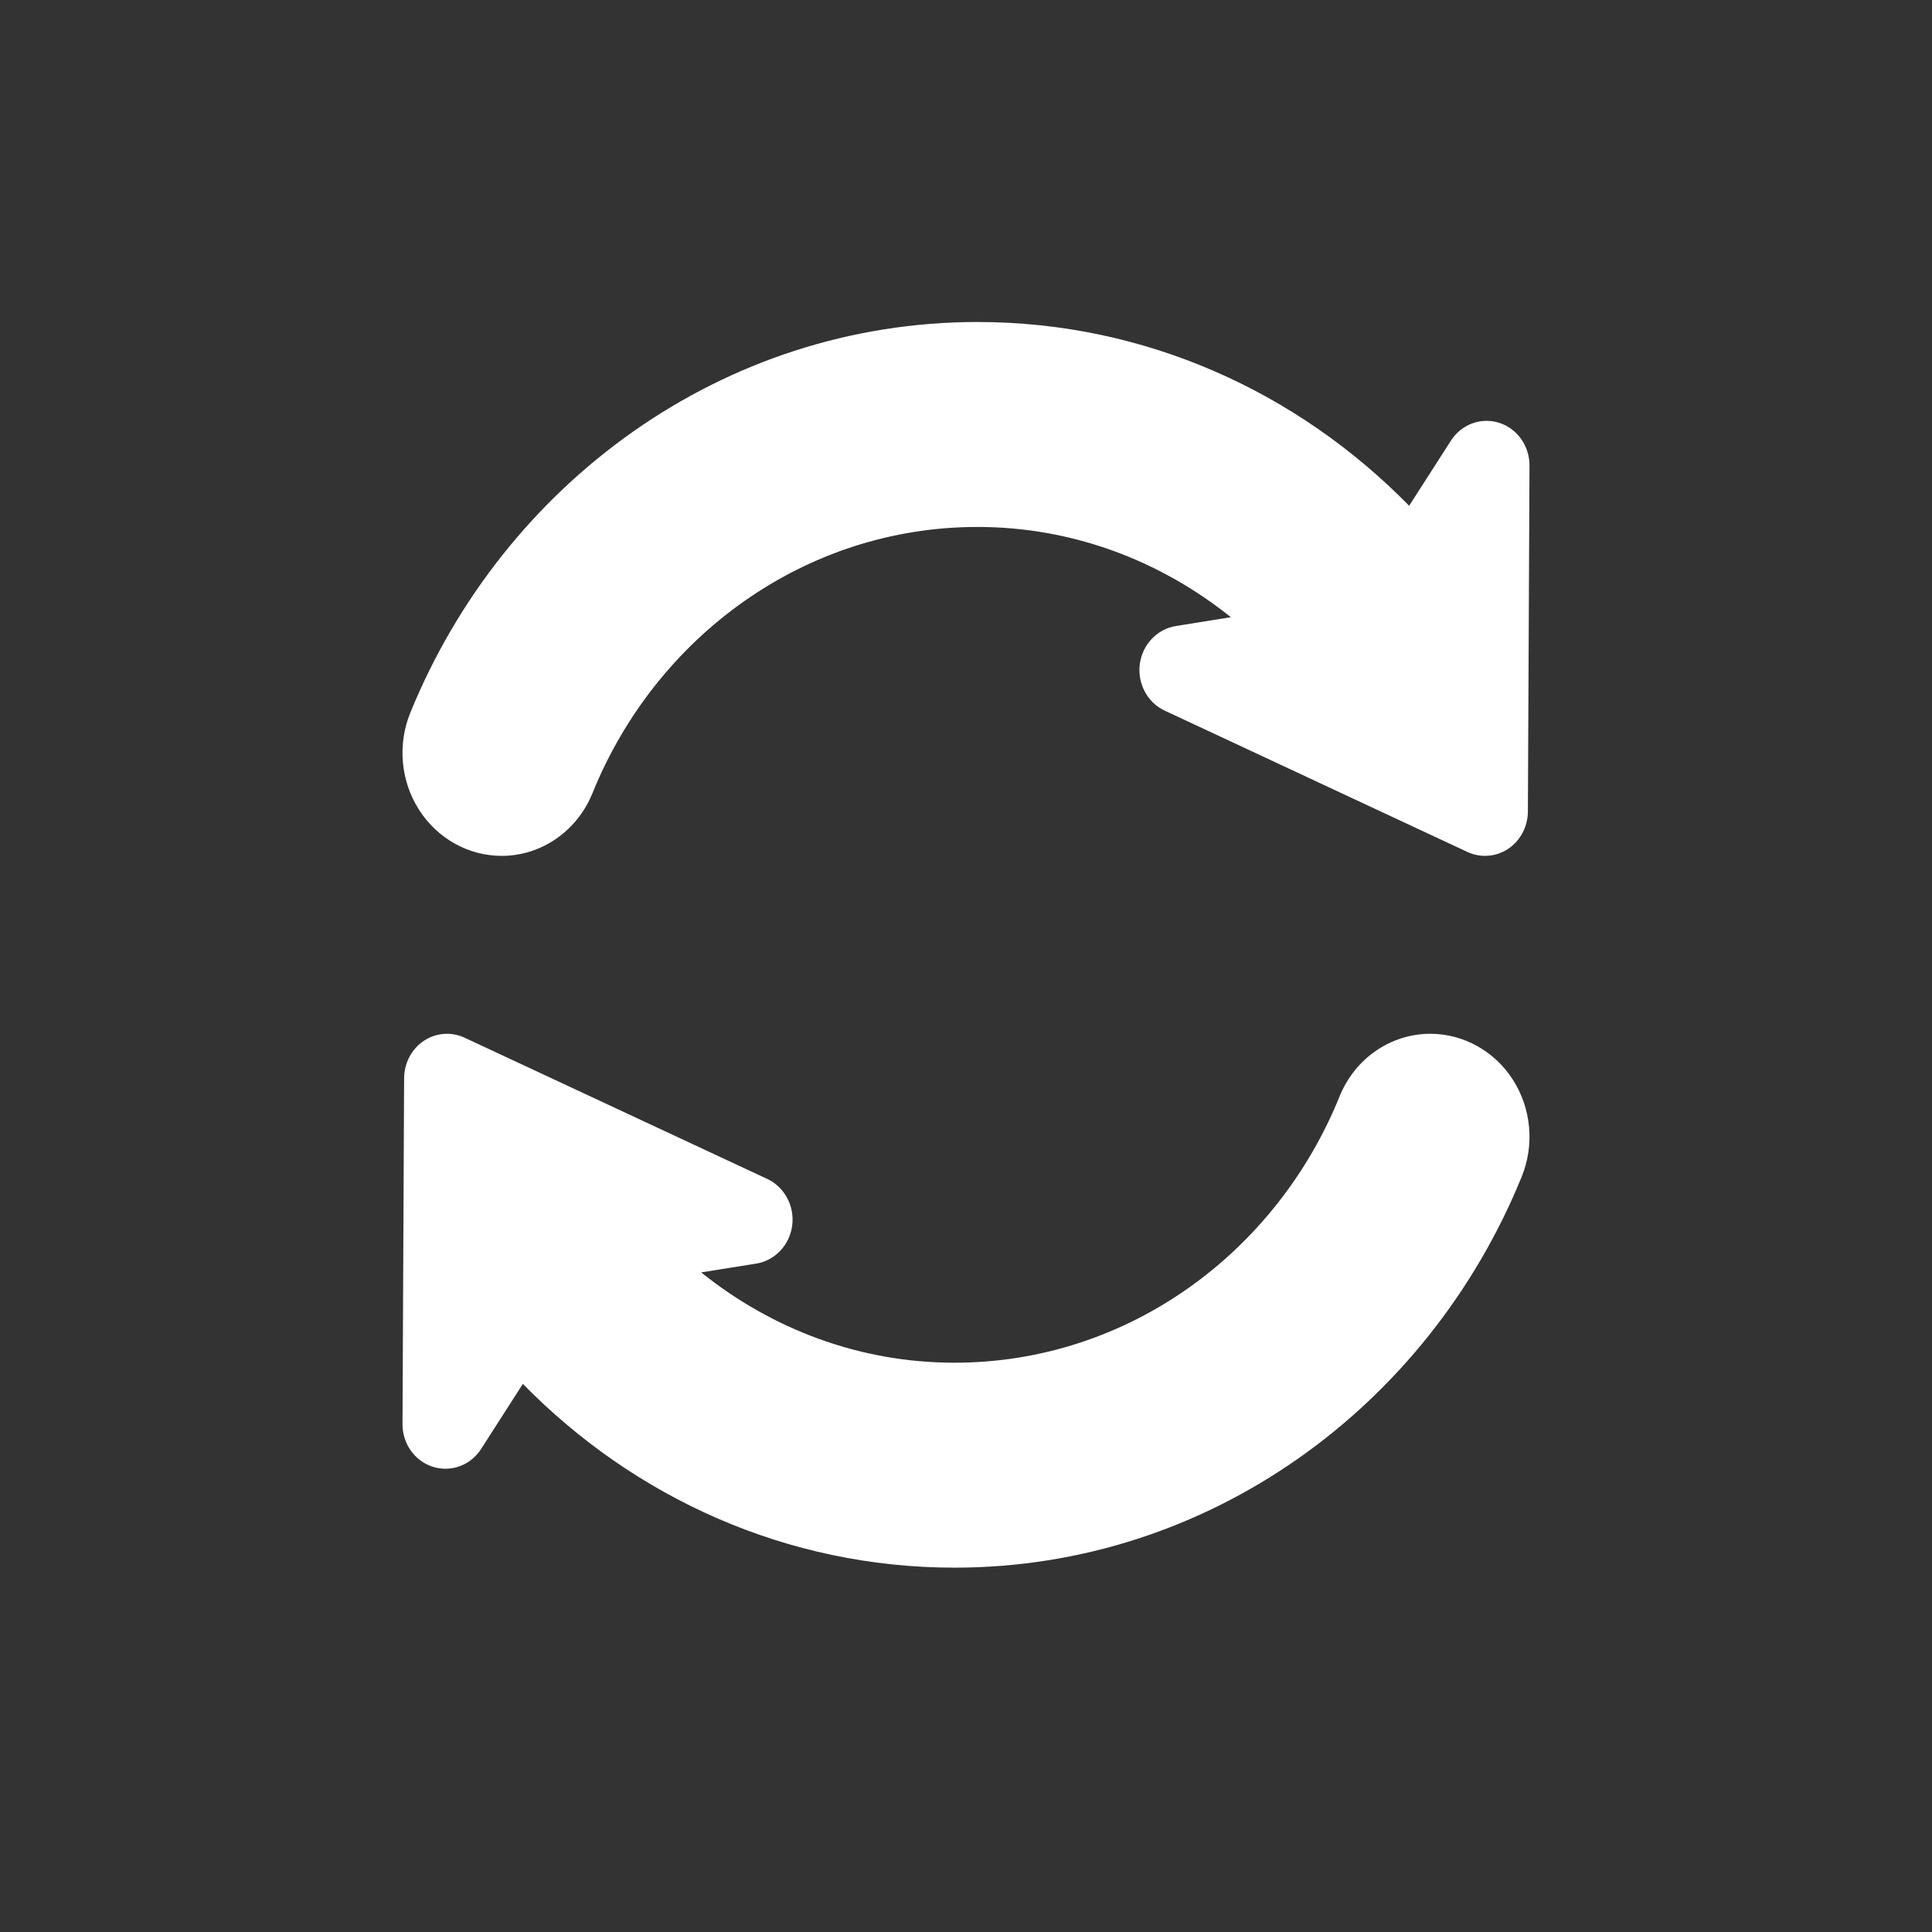 <?xml version="1.0" encoding="UTF-8"?>
<svg width="24px" height="24px" viewBox="0 0 24 24" version="1.1" xmlns="http://www.w3.org/2000/svg" xmlns:xlink="http://www.w3.org/1999/xlink">
    <rect x="0" y="0" width="24" height="24" fill="#333333" stroke="none"/>
    <!-- Generator: Sketch 54.1 (76490) - https://sketchapp.com -->
    <title>i_lammoi@</title>
    <desc>Created with Sketch.</desc>
    <g id="i_lammoi" stroke="none" stroke-width="1" fill="none" fill-rule="evenodd">
        <g>
            <path d="M6.232,10.632 C5.819,10.632 5.433,10.416 5.205,10.059 C4.977,9.701 4.936,9.249 5.097,8.854 C6.258,6.005 8.979,4 12.143,4 C14.23,4 16.123,4.872 17.505,6.283 L18.023,5.475 C18.153,5.271 18.397,5.181 18.623,5.252 C18.848,5.324 19.001,5.54 19,5.784 L18.98,10.081 C18.979,10.268 18.887,10.442 18.736,10.544 C18.584,10.645 18.393,10.66 18.228,10.583 L14.469,8.828 C14.254,8.728 14.128,8.493 14.159,8.25 C14.191,8.007 14.373,7.815 14.606,7.777 L15.29,7.667 C14.418,6.968 13.33,6.546 12.143,6.546 C9.991,6.546 8.144,7.914 7.359,9.855 C7.168,10.325 6.724,10.632 6.232,10.632 Z M18.795,13.415 C19.023,13.772 19.064,14.225 18.902,14.62 C17.742,17.469 15.021,19.474 11.857,19.474 C9.77,19.474 7.877,18.602 6.495,17.191 L5.977,17.999 C5.847,18.202 5.603,18.293 5.377,18.221 C5.152,18.15 4.999,17.934 5,17.69 L5.02,13.393 C5.021,13.206 5.113,13.032 5.264,12.93 C5.416,12.829 5.607,12.814 5.772,12.891 L9.531,14.645 C9.746,14.746 9.872,14.981 9.841,15.224 C9.809,15.467 9.627,15.659 9.394,15.697 L8.71,15.806 C9.582,16.506 10.67,16.928 11.857,16.928 C14.009,16.928 15.856,15.56 16.641,13.619 C16.832,13.148 17.276,12.842 17.768,12.842 C18.181,12.842 18.567,13.058 18.795,13.415 Z" fill="#FFFFFF" fill-rule="nonzero"></path>
            <rect id="Rectangle-Copy-59" transform="translate(12, 12) rotate(90) translate(-12, -12) " x="0" y="0" width="24" height="24"></rect>
        </g>
    </g>
</svg>